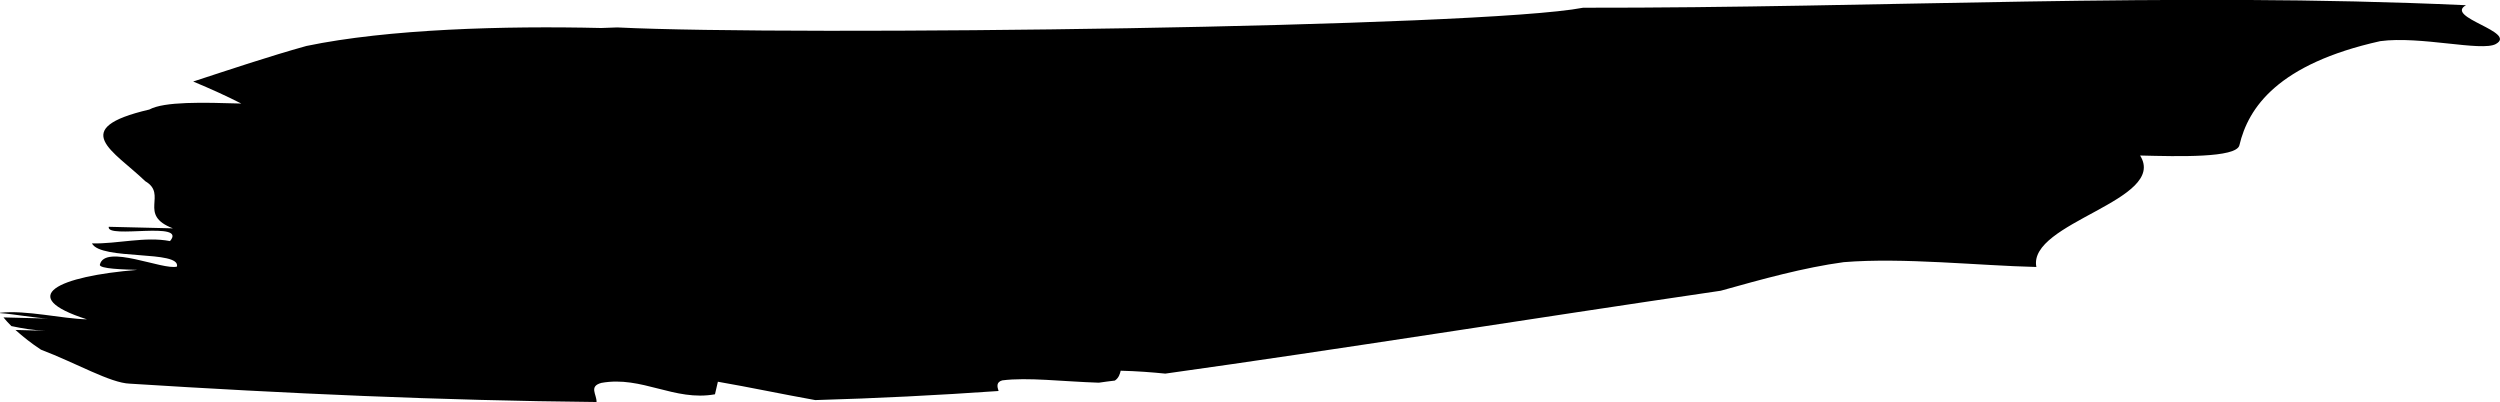 <?xml version="1.0" encoding="utf-8"?>
<!-- Generator: Adobe Illustrator 24.2.1, SVG Export Plug-In . SVG Version: 6.00 Build 0)  -->
<svg version="1.1" id="Layer_1" xmlns="http://www.w3.org/2000/svg" xmlns:xlink="http://www.w3.org/1999/xlink" x="0px" y="0px"
	 viewBox="0 0 129.41 20.81" style="enable-background:new 0 0 129.41 20.81;" xml:space="preserve">
<g>
	<path d="M30.88,20.81c0.01-0.4-0.41-0.81,0.25-0.99c2.1-0.38,3.78,0.97,5.88,0.59c0.05-0.22,0.1-0.43,0.15-0.65
		c1.62,0.28,3.31,0.64,5.04,0.95c3.18-0.09,6.34-0.25,9.49-0.47c-0.08-0.24-0.12-0.46,0.19-0.55c1.31-0.17,3.12,0.06,5,0.12
		c0.28-0.04,0.56-0.08,0.83-0.11c0.21-0.14,0.27-0.37,0.3-0.51c0.85,0.02,1.61,0.08,2.31,0.15c9.23-1.29,18.6-2.8,28.75-4.29
		c2.15-0.6,4.3-1.2,6.37-1.48c3.07-0.25,6.98,0.18,9.97,0.25c-0.46-2.31,6.83-3.44,5.37-5.77c1.99,0.05,4.98,0.13,5.14-0.53
		c0.46-1.96,2-4.21,7.29-5.39c2.07-0.28,5.25,0.55,5.98,0.15c1.15-0.63-2.68-1.38-1.54-2.01C112.27-0.43,97.45,0.42,81.95,0.4
		c-5.28,1.02-40.86,1.47-50,1.02c-0.28,0.01-0.55,0.02-0.83,0.03C26.14,1.33,20.08,1.5,15.86,2.38c-1.94,0.54-3.9,1.2-5.86,1.84
		c0.91,0.38,1.75,0.76,2.49,1.14C10.49,5.3,8.5,5.25,7.73,5.67C3.48,6.66,5.89,7.81,7.52,9.38c1.18,0.69-0.41,1.74,1.43,2.44
		c-1.33-0.03-1.99-0.05-3.32-0.08c-0.15,0.65,4.09-0.33,3.17,0.74c-1.28-0.25-2.71,0.15-4.04,0.12c0.46,0.89,4.6,0.33,4.4,1.2
		c-0.72,0.2-3.73-1.19-3.99-0.1c-0.05,0.22,1.28,0.25,1.94,0.27c-4.09,0.33-6.34,1.37-2.61,2.56c-1.3-0.03-3.13-0.49-4.5-0.34
		c0,0.01,0.01,0.01,0.01,0.02c0.68,0.04,1.86,0.26,2.5,0.28c-0.78-0.02-1.56-0.04-2.33-0.06c0.12,0.15,0.26,0.3,0.41,0.45
		C1.16,17,1.74,17.1,2.35,17.12c-0.52-0.01-1.03-0.03-1.55-0.04c0.39,0.35,0.83,0.7,1.32,1.02c1.84,0.7,3.6,1.73,4.6,1.76
		C14.77,20.37,22.84,20.73,30.88,20.81z"/>
</g>
</svg>
